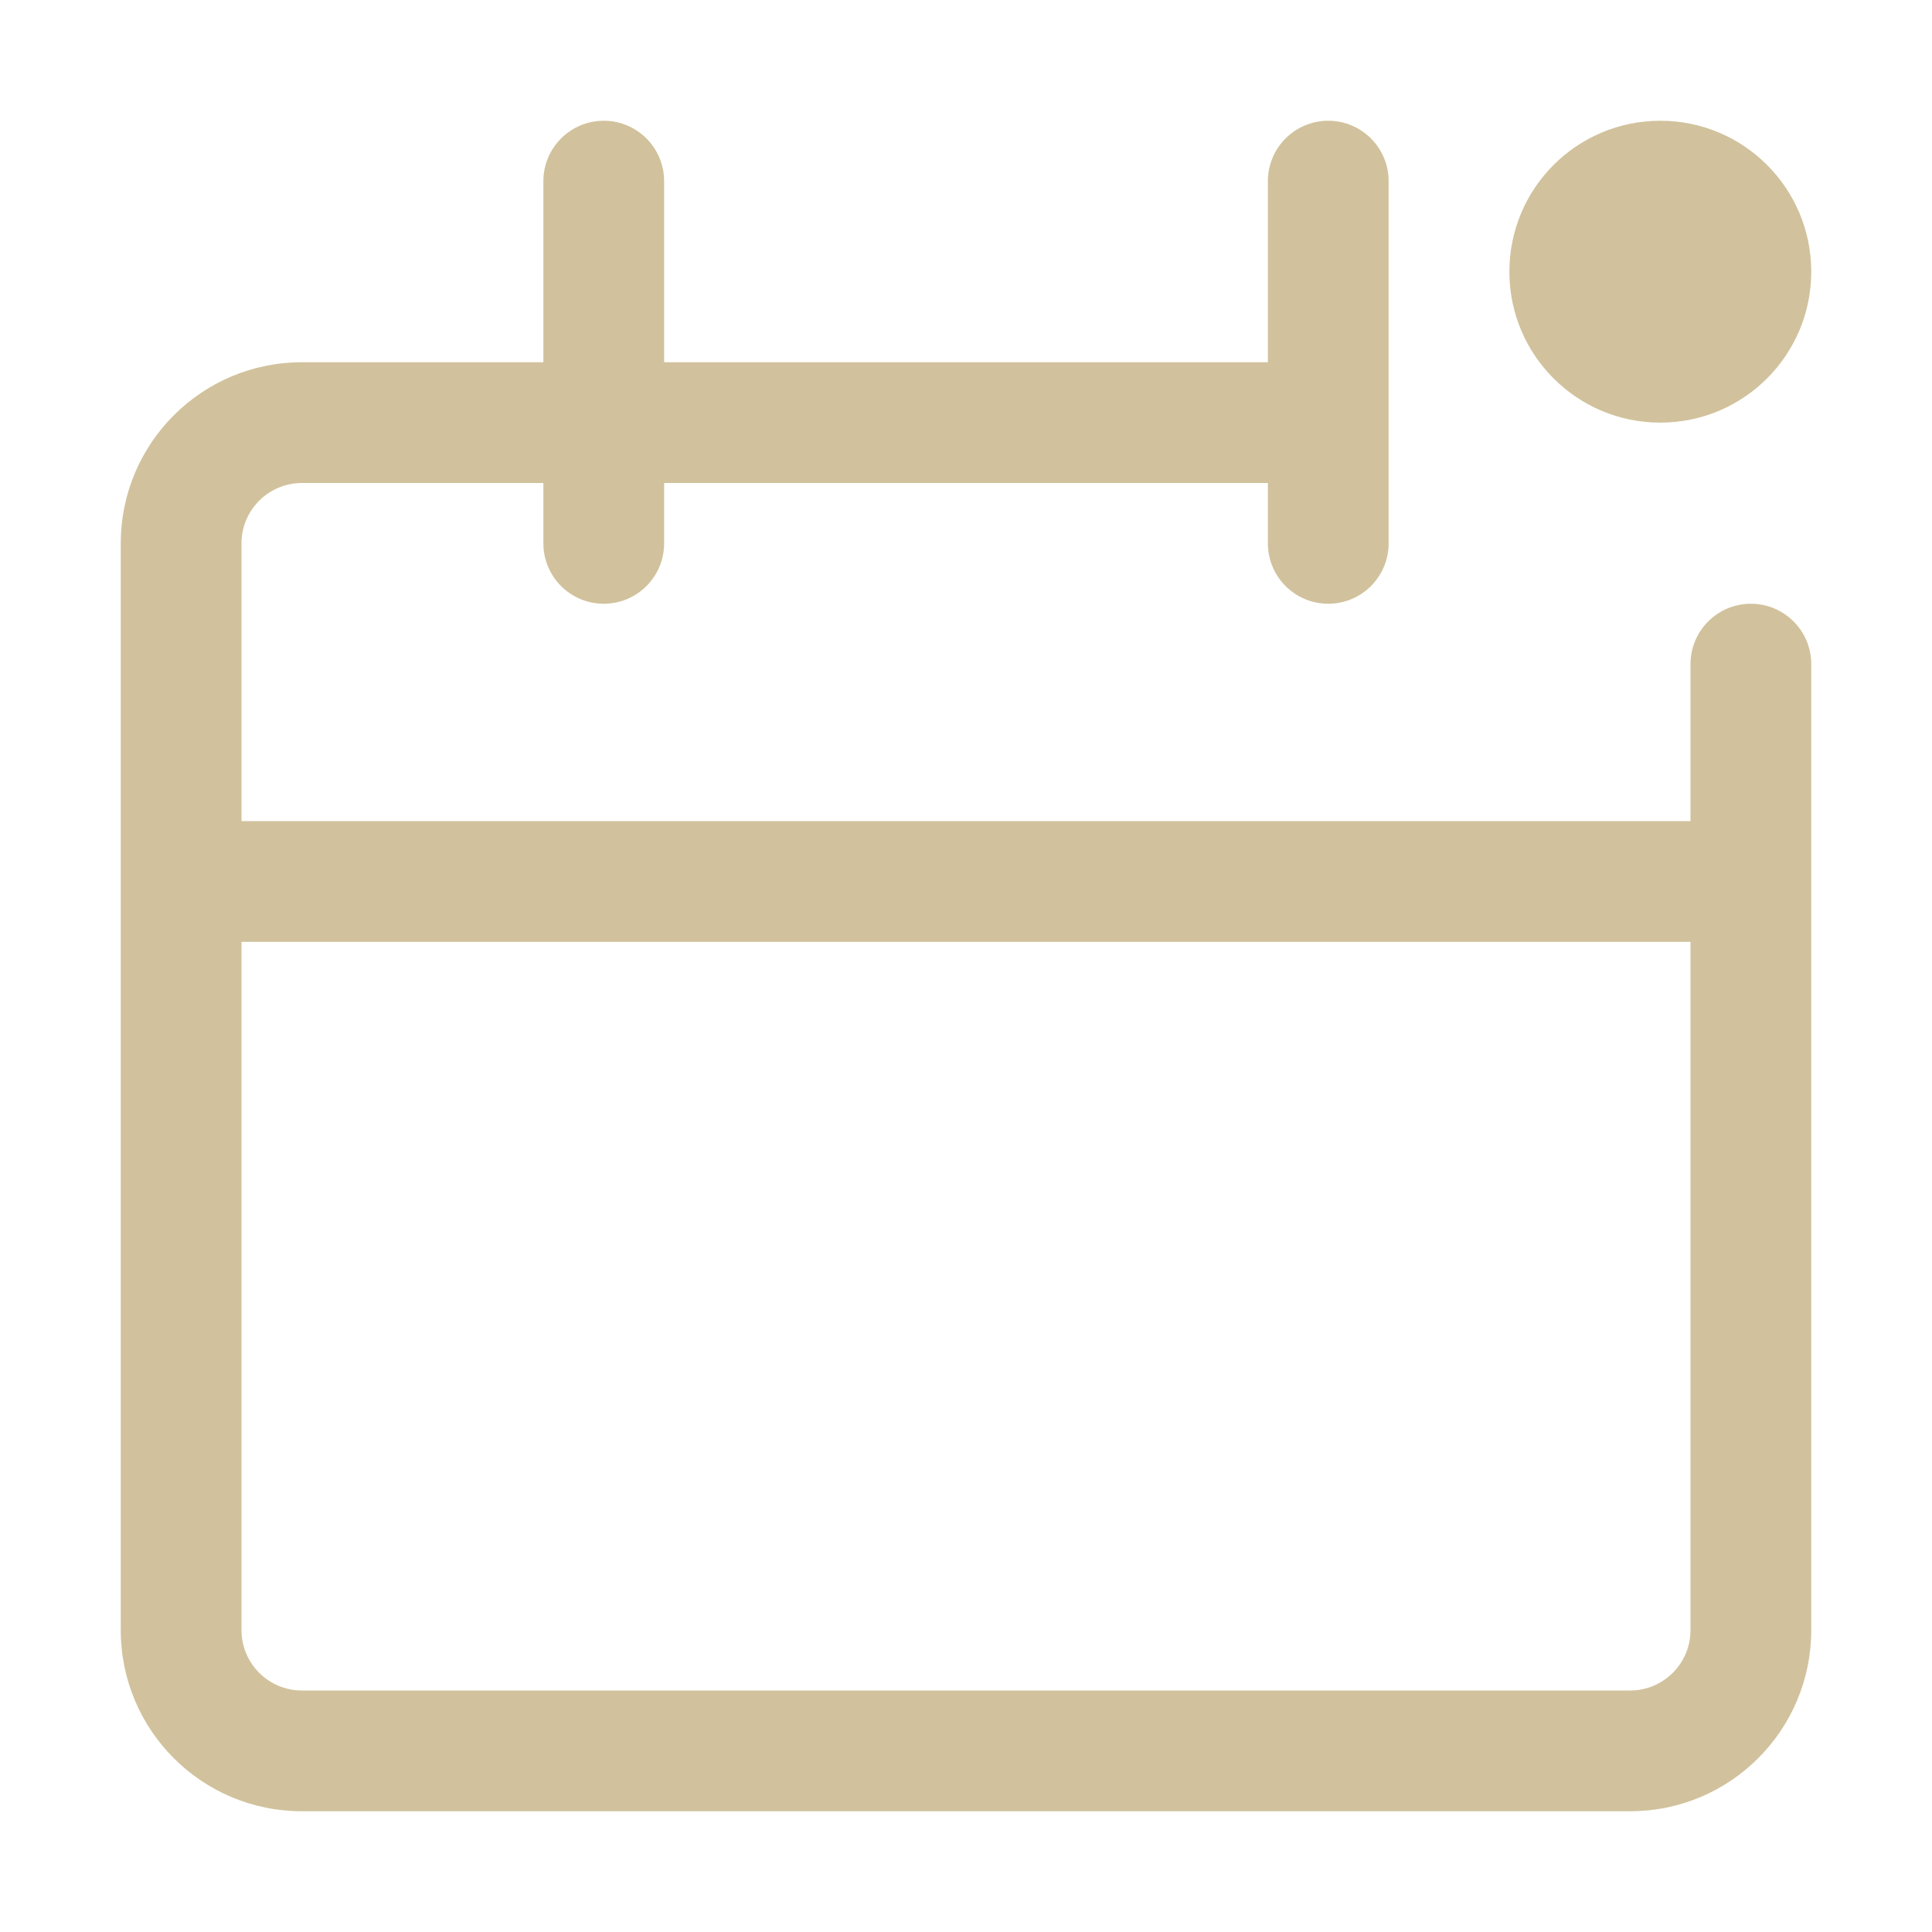 <svg width="32" height="32" viewBox="0 0 32 32" fill="none" xmlns="http://www.w3.org/2000/svg">
<path fill-rule="evenodd" clip-rule="evenodd" d="M10 2C10.552 2 11 2.448 11 3V6H21V3C21 2.448 21.448 2 22 2C22.552 2 23 2.448 23 3V9C23 9.552 22.552 10 22 10C21.448 10 21 9.552 21 9V8H11V9C11 9.552 10.552 10 10 10C9.448 10 9 9.552 9 9V8H5C4.448 8 4 8.448 4 9V13.6H28V11C28 10.448 28.448 10 29 10C29.552 10 30 10.448 30 11V27C30 28.657 28.657 30 27 30H5C3.343 30 2 28.657 2 27V9C2 7.343 3.343 6 5 6H9V3C9 2.448 9.448 2 10 2ZM28 15.6H4V27C4 27.552 4.448 28 5 28H27C27.552 28 28 27.552 28 27V15.6Z" fill="#D1C29D"/>
<path d="M30 4.5C30 5.881 28.881 7 27.5 7C26.119 7 25 5.881 25 4.5C25 3.119 26.119 2 27.5 2C28.881 2 30 3.119 30 4.5Z" fill="#D1C29D"/>
</svg>
